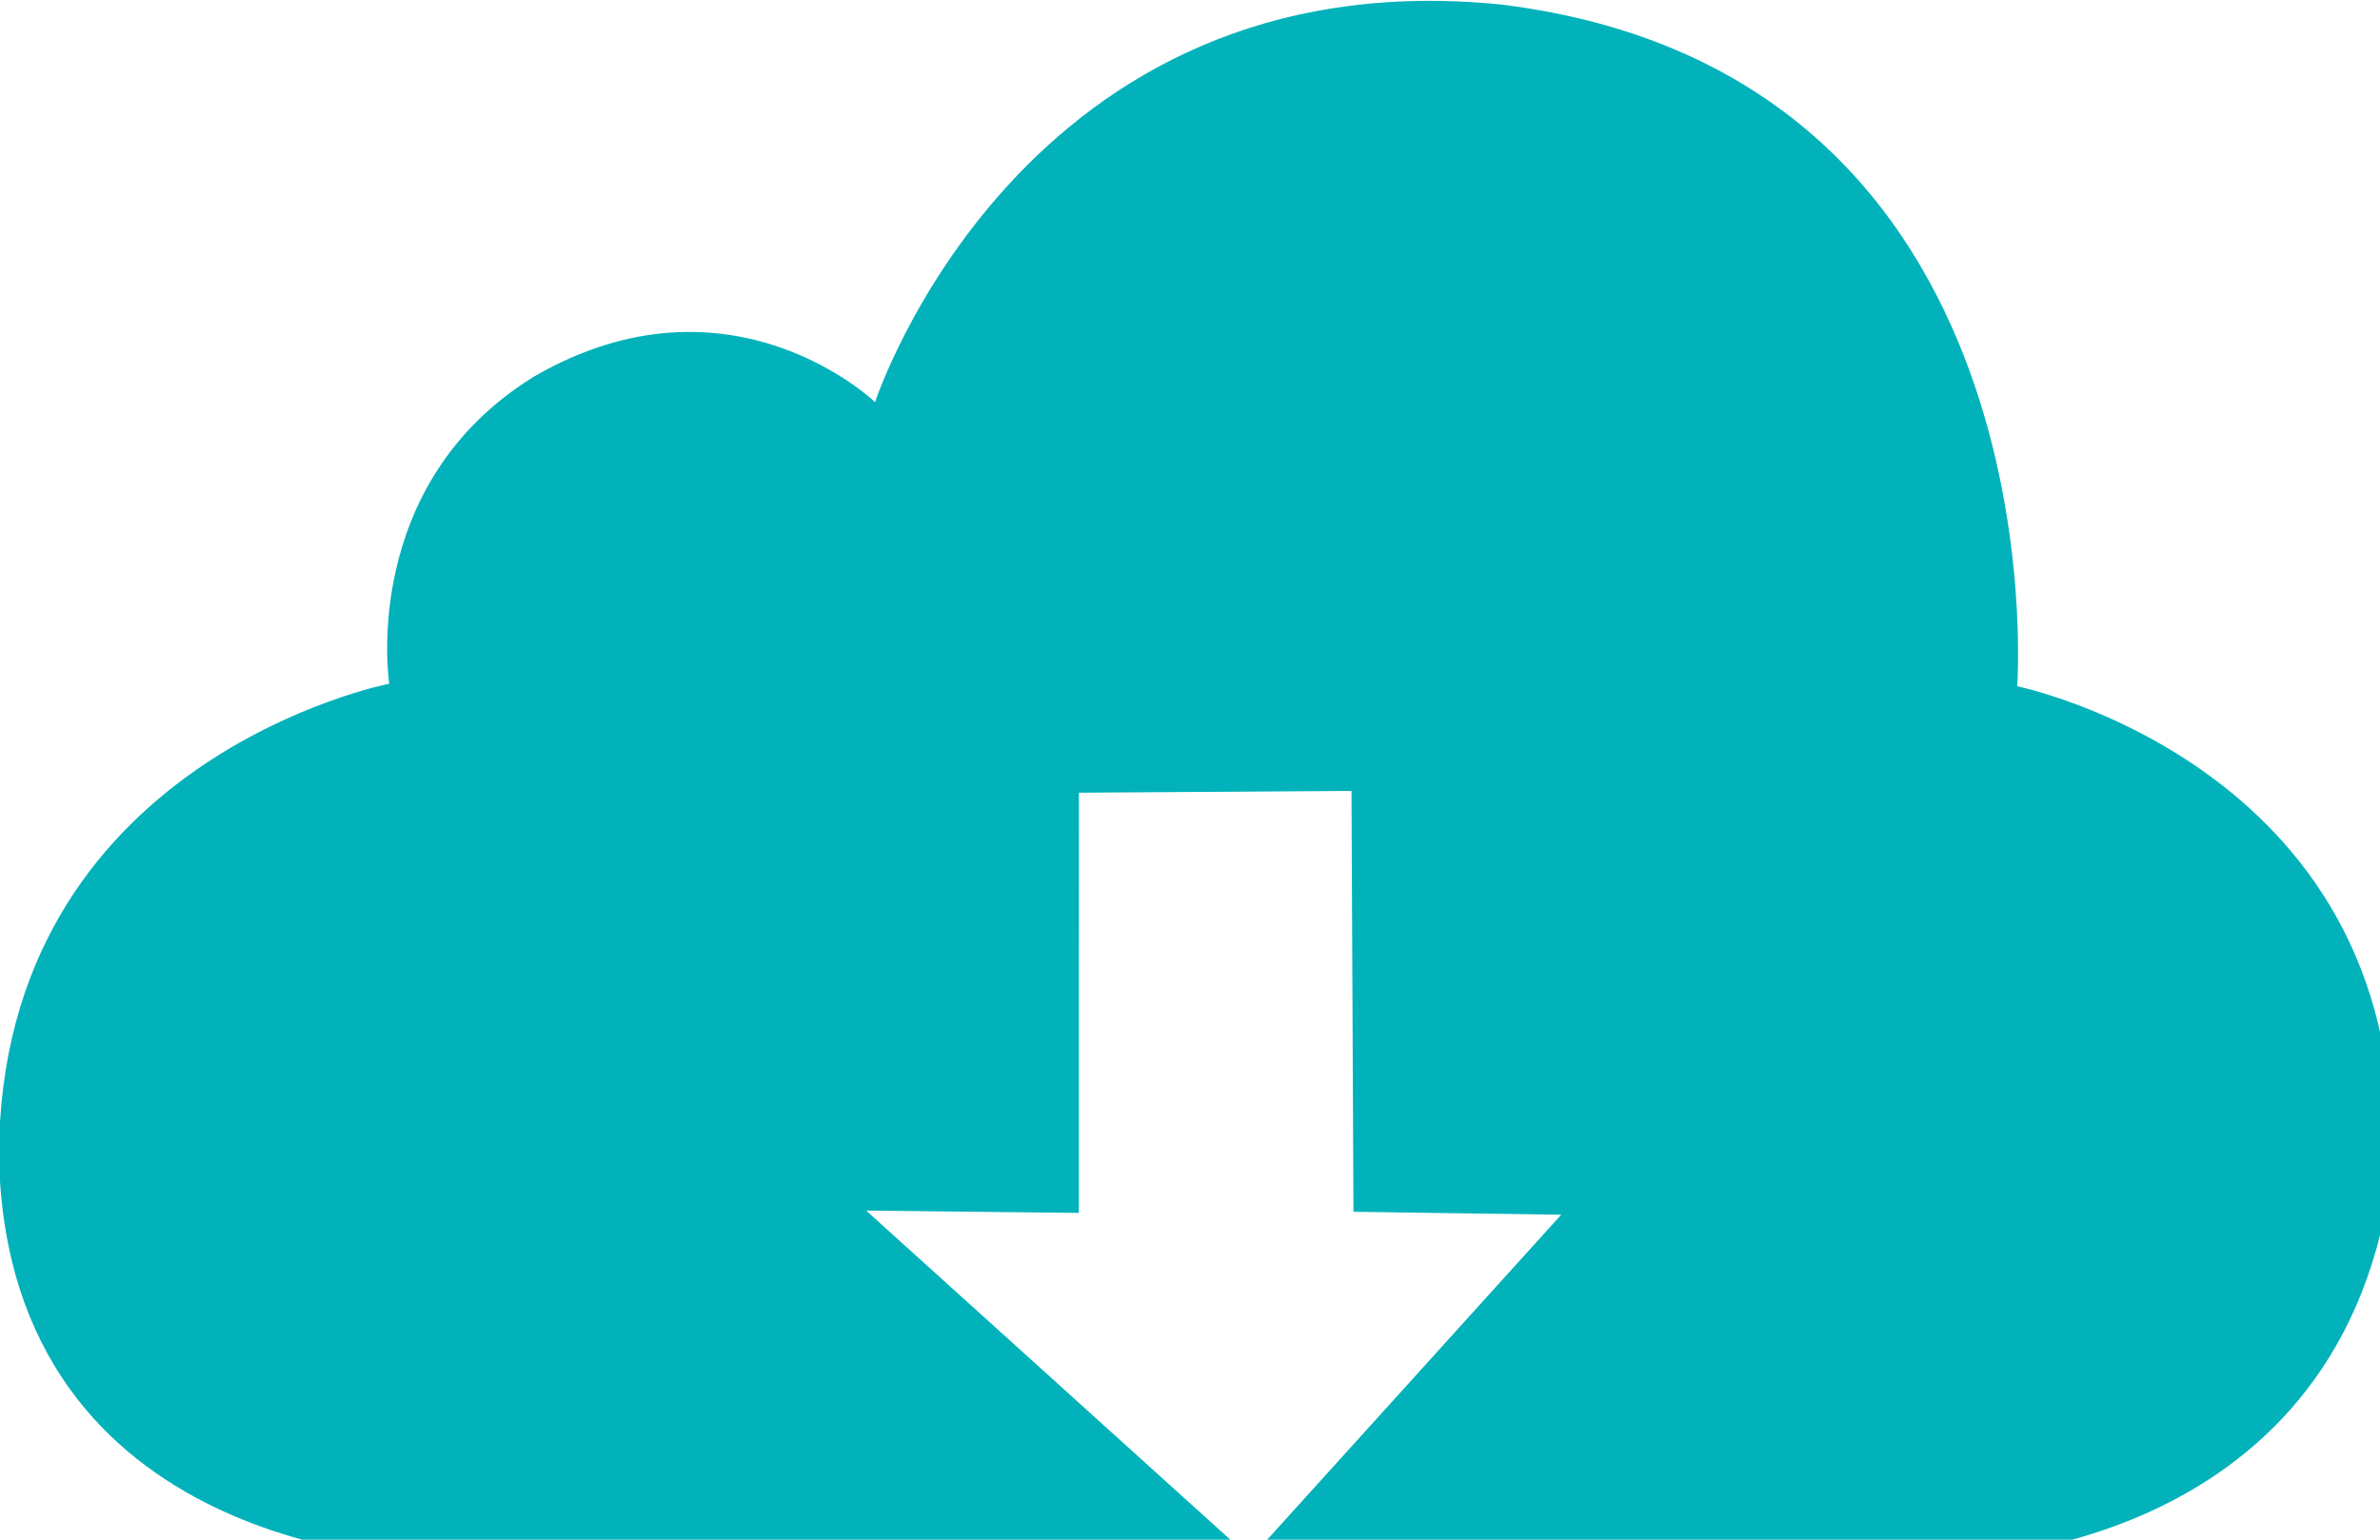 <svg xmlns="http://www.w3.org/2000/svg" xmlns:xlink="http://www.w3.org/1999/xlink" preserveAspectRatio="xMidYMid" width="34" height="22" viewBox="0 0 34 22">
  <defs>
    <style>

      .cls-2 {
        fill: #01b2ba;
      }
    </style>
  </defs>
  <path d="M12.501,5.746 C12.501,5.746 10.433,3.757 7.628,5.381 C5.118,6.932 5.561,9.769 5.561,9.769 C5.561,9.769 -0.015,10.853 -0.015,16.538 C0.110,22.214 6.041,22.272 6.041,22.272 C6.041,22.272 17.857,22.254 17.857,22.254 C17.857,22.254 12.374,17.298 12.374,17.298 C12.374,17.298 15.412,17.331 15.412,17.331 C15.412,17.331 15.413,11.327 15.413,11.327 C15.413,11.327 19.307,11.301 19.307,11.301 C19.307,11.301 19.335,17.315 19.335,17.315 C19.335,17.315 22.303,17.357 22.303,17.357 C22.303,17.357 17.857,22.272 17.857,22.272 C17.857,22.272 27.857,22.272 27.857,22.272 C27.857,22.272 33.377,22.277 34.152,16.877 C34.521,10.971 28.817,9.806 28.817,9.806 C28.817,9.806 29.466,1.063 21.456,0.066 C14.590,-0.635 12.501,5.746 12.501,5.746 Z" id="path-1" class="cls-2" fill-rule="evenodd"/>
</svg>
